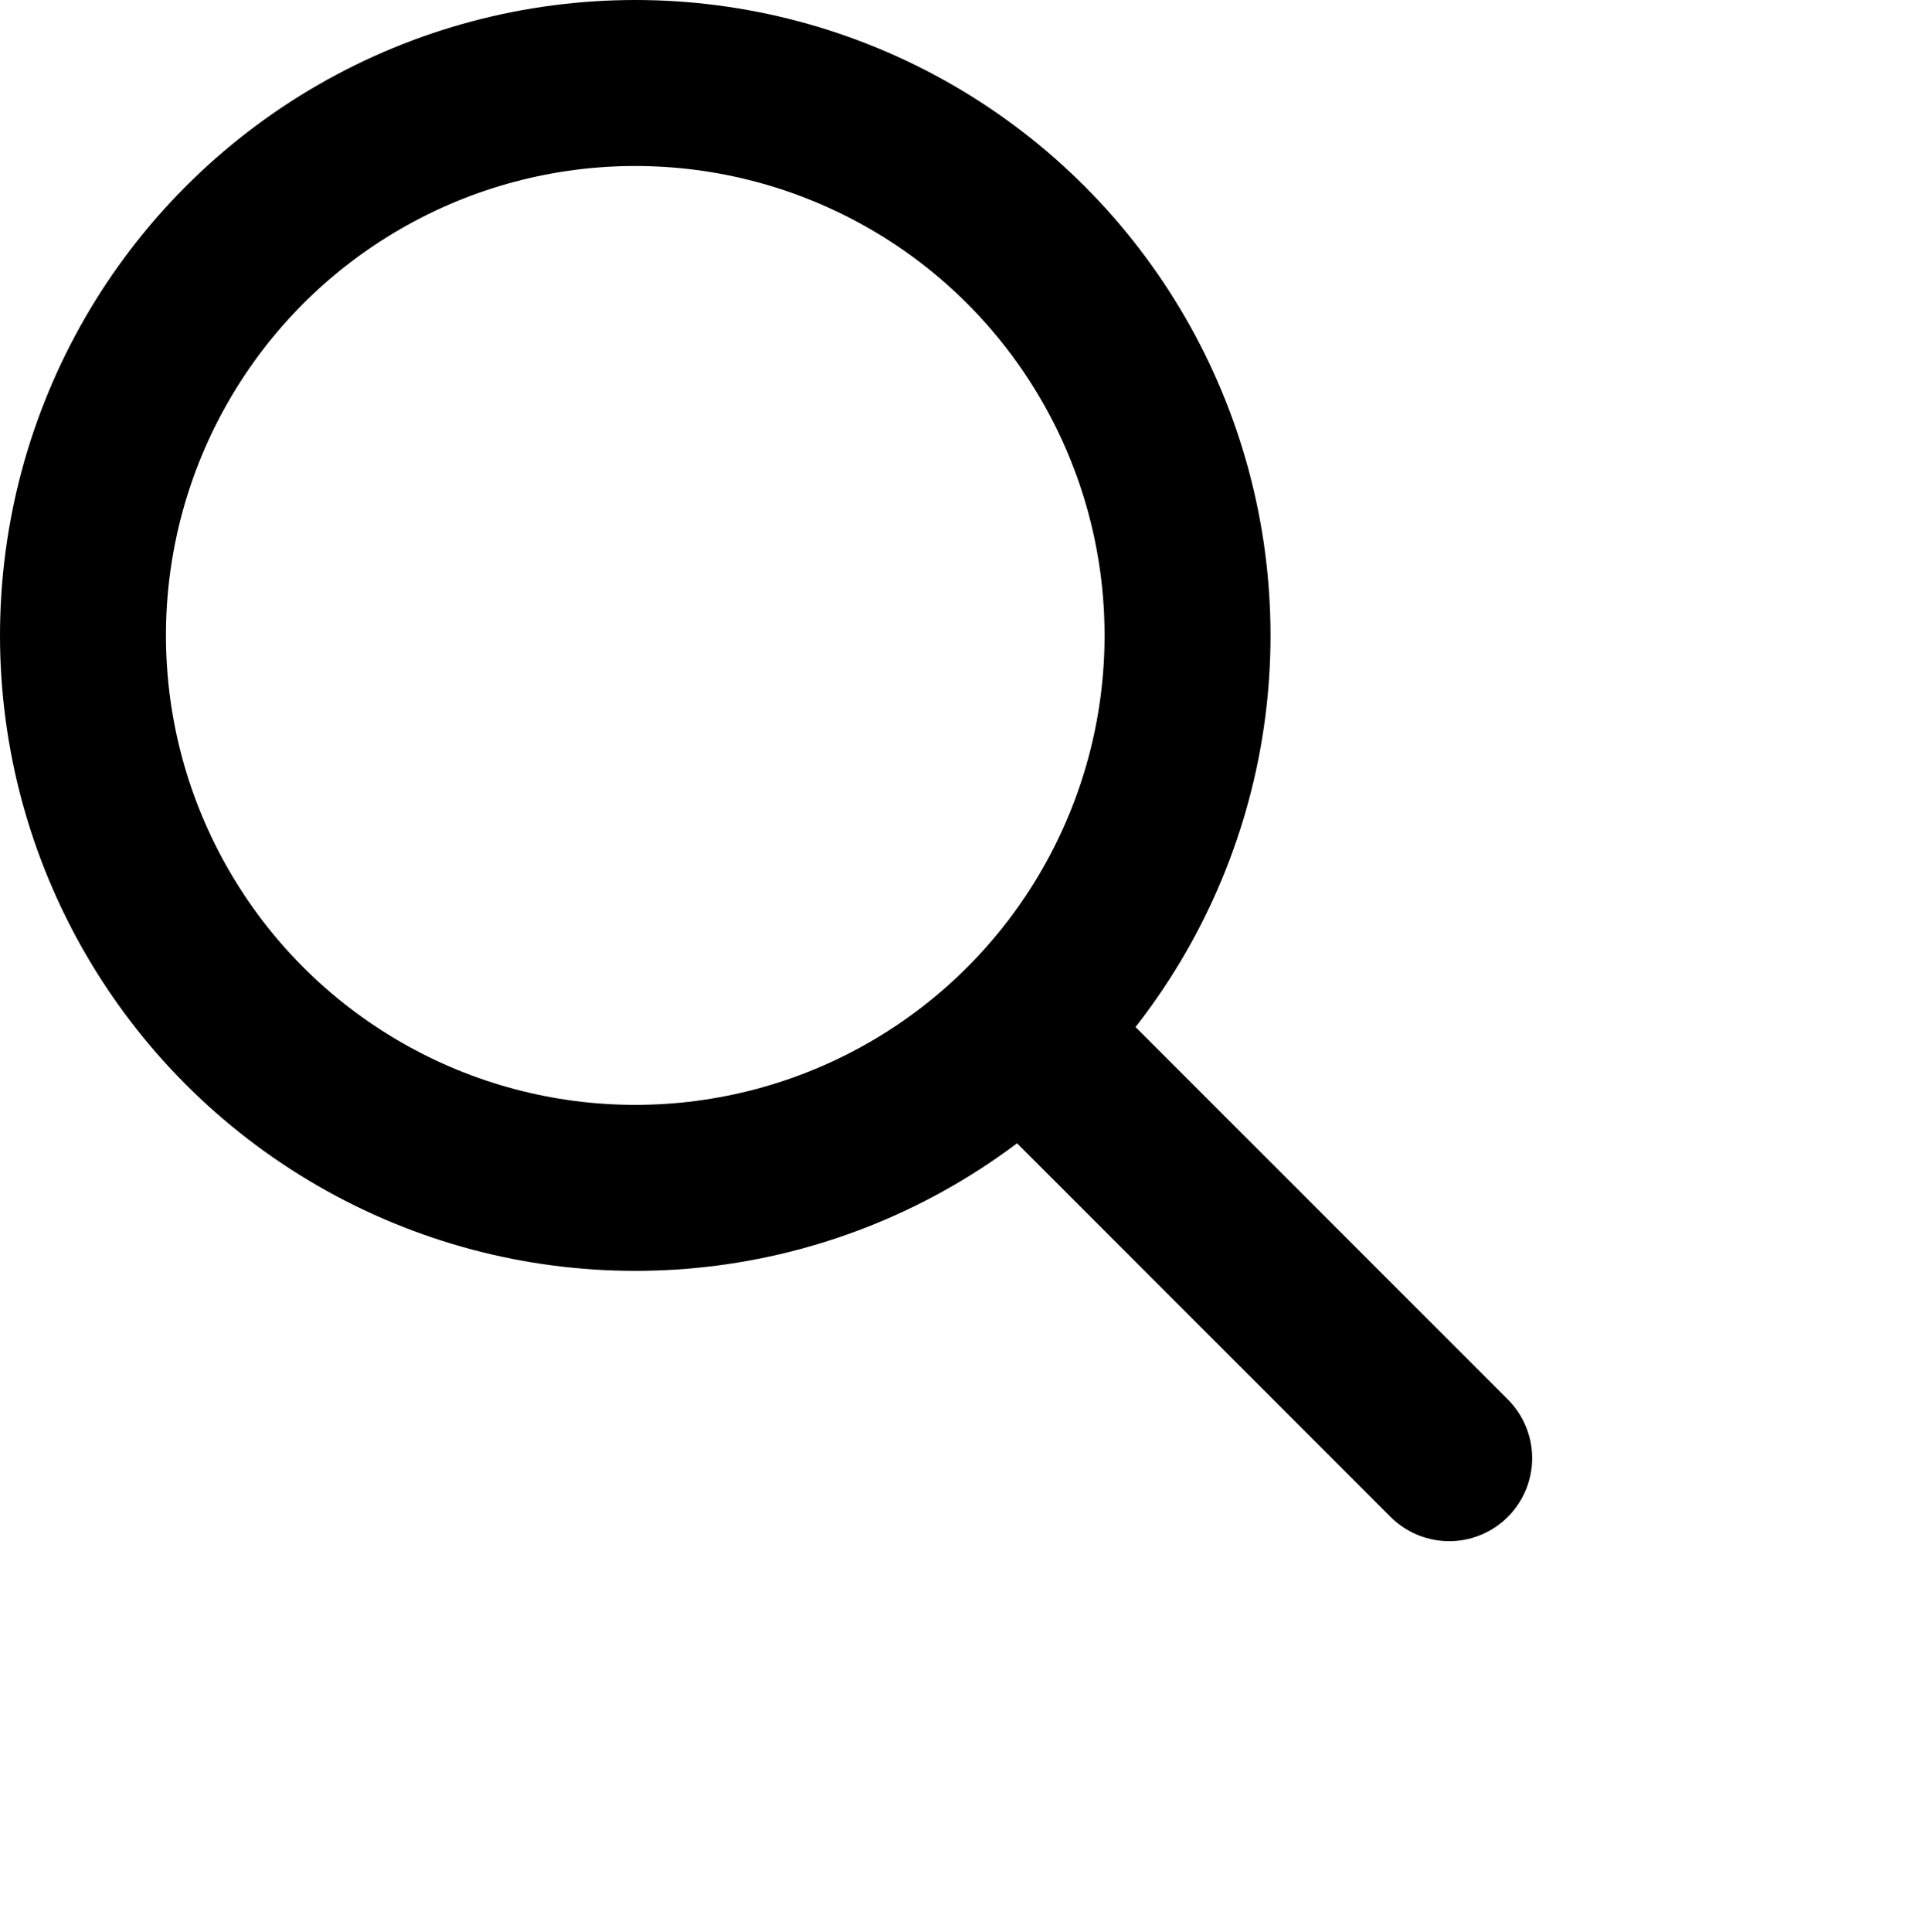 <?xml version="1.0" encoding="UTF-8" standalone="no"?>
<!-- Created with Inkscape (http://www.inkscape.org/) -->

<svg
   xml:space="preserve"
   sodipodi:docname="g2.svg"
   inkscape:version="1.3.2 (091e20ef0f, 2023-11-25)"
   id="svg8"
   version="1.1"
   viewBox="0 0 347.618 349.171"
   height="349.171mm"
   width="347.618mm"
   xmlns:inkscape="http://www.inkscape.org/namespaces/inkscape"
   xmlns:sodipodi="http://sodipodi.sourceforge.net/DTD/sodipodi-0.dtd"
   xmlns="http://www.w3.org/2000/svg"
   xmlns:svg="http://www.w3.org/2000/svg"
   xmlns:rdf="http://www.w3.org/1999/02/22-rdf-syntax-ns#"
   xmlns:cc="http://creativecommons.org/ns#"
   xmlns:dc="http://purl.org/dc/elements/1.1/"><defs
     id="defs2"><linearGradient
       id="linearGradient823"
       inkscape:swatch="solid"><stop
         style="stop-color:#db938e;stop-opacity:1;"
         offset="0"
         id="stop821" /></linearGradient></defs><sodipodi:namedview
     id="base"
     pagecolor="#ffffff"
     bordercolor="#666666"
     borderopacity="1.0"
     inkscape:pageopacity="0.0"
     inkscape:pageshadow="2"
     inkscape:zoom="0.16"
     inkscape:cx="1134.375"
     inkscape:cy="684.375"
     inkscape:document-units="mm"
     inkscape:current-layer="layer1"
     showgrid="false"
     showborder="false"
     inkscape:window-width="1368"
     inkscape:window-height="683"
     inkscape:window-x="0"
     inkscape:window-y="0"
     inkscape:window-maximized="1"
     inkscape:snap-nodes="false"
     inkscape:object-paths="true"
     showguides="true"
     inkscape:guide-bbox="true"
     inkscape:snap-intersection-paths="true"
     inkscape:snap-smooth-nodes="true"
     inkscape:snap-midpoints="true"
     inkscape:showpageshadow="2"
     inkscape:pagecheckerboard="0"
     inkscape:deskcolor="#d1d1d1"><sodipodi:guide
       position="-201.167,-201.743"
       orientation="0,-1"
       id="guide5"
       inkscape:locked="false" /><sodipodi:guide
       position="332.619,15"
       orientation="-0.707,-0.707"
       id="guide1"
       inkscape:locked="false" /></sodipodi:namedview><g
     inkscape:label="Symbols"
     inkscape:groupmode="layer"
     id="layer1"
     style="display:inline"
     transform="translate(-12576.533,751.915)"><g
       id="g2"
       inkscape:export-filename="g2.png"
       inkscape:export-xdpi="96"
       inkscape:export-ydpi="96"><circle
         style="fill:none;fill-opacity:1;stroke:#000000;stroke-width:30;stroke-linecap:round;stroke-linejoin:round;stroke-dasharray:none;stroke-opacity:1;paint-order:stroke fill markers"
         id="circle2"
         cx="12691.368"
         cy="-637.08"
         r="99.835" /><path
         style="fill:#1a1a1a;stroke:#000000;stroke-width:30;stroke-linecap:round;stroke-linejoin:round;paint-order:stroke fill markers"
         d="m 12766.758,-560.139 71.743,71.743"
         id="path2"
         sodipodi:nodetypes="cc" /></g></g><style
     type="text/css"
     id="style4631">
	.st0{fill:#333333;}
</style><style
     type="text/css"
     id="style4777">
	.st0{fill:#333333;}
</style><style
     type="text/css"
     id="style5063">
	.st0{fill:#333333;}
</style><style
     type="text/css"
     id="style5132">
	.st0{fill:#333333;}
</style><style
     type="text/css"
     id="style4519">
	.st0{fill:#333333;}
</style></svg>
